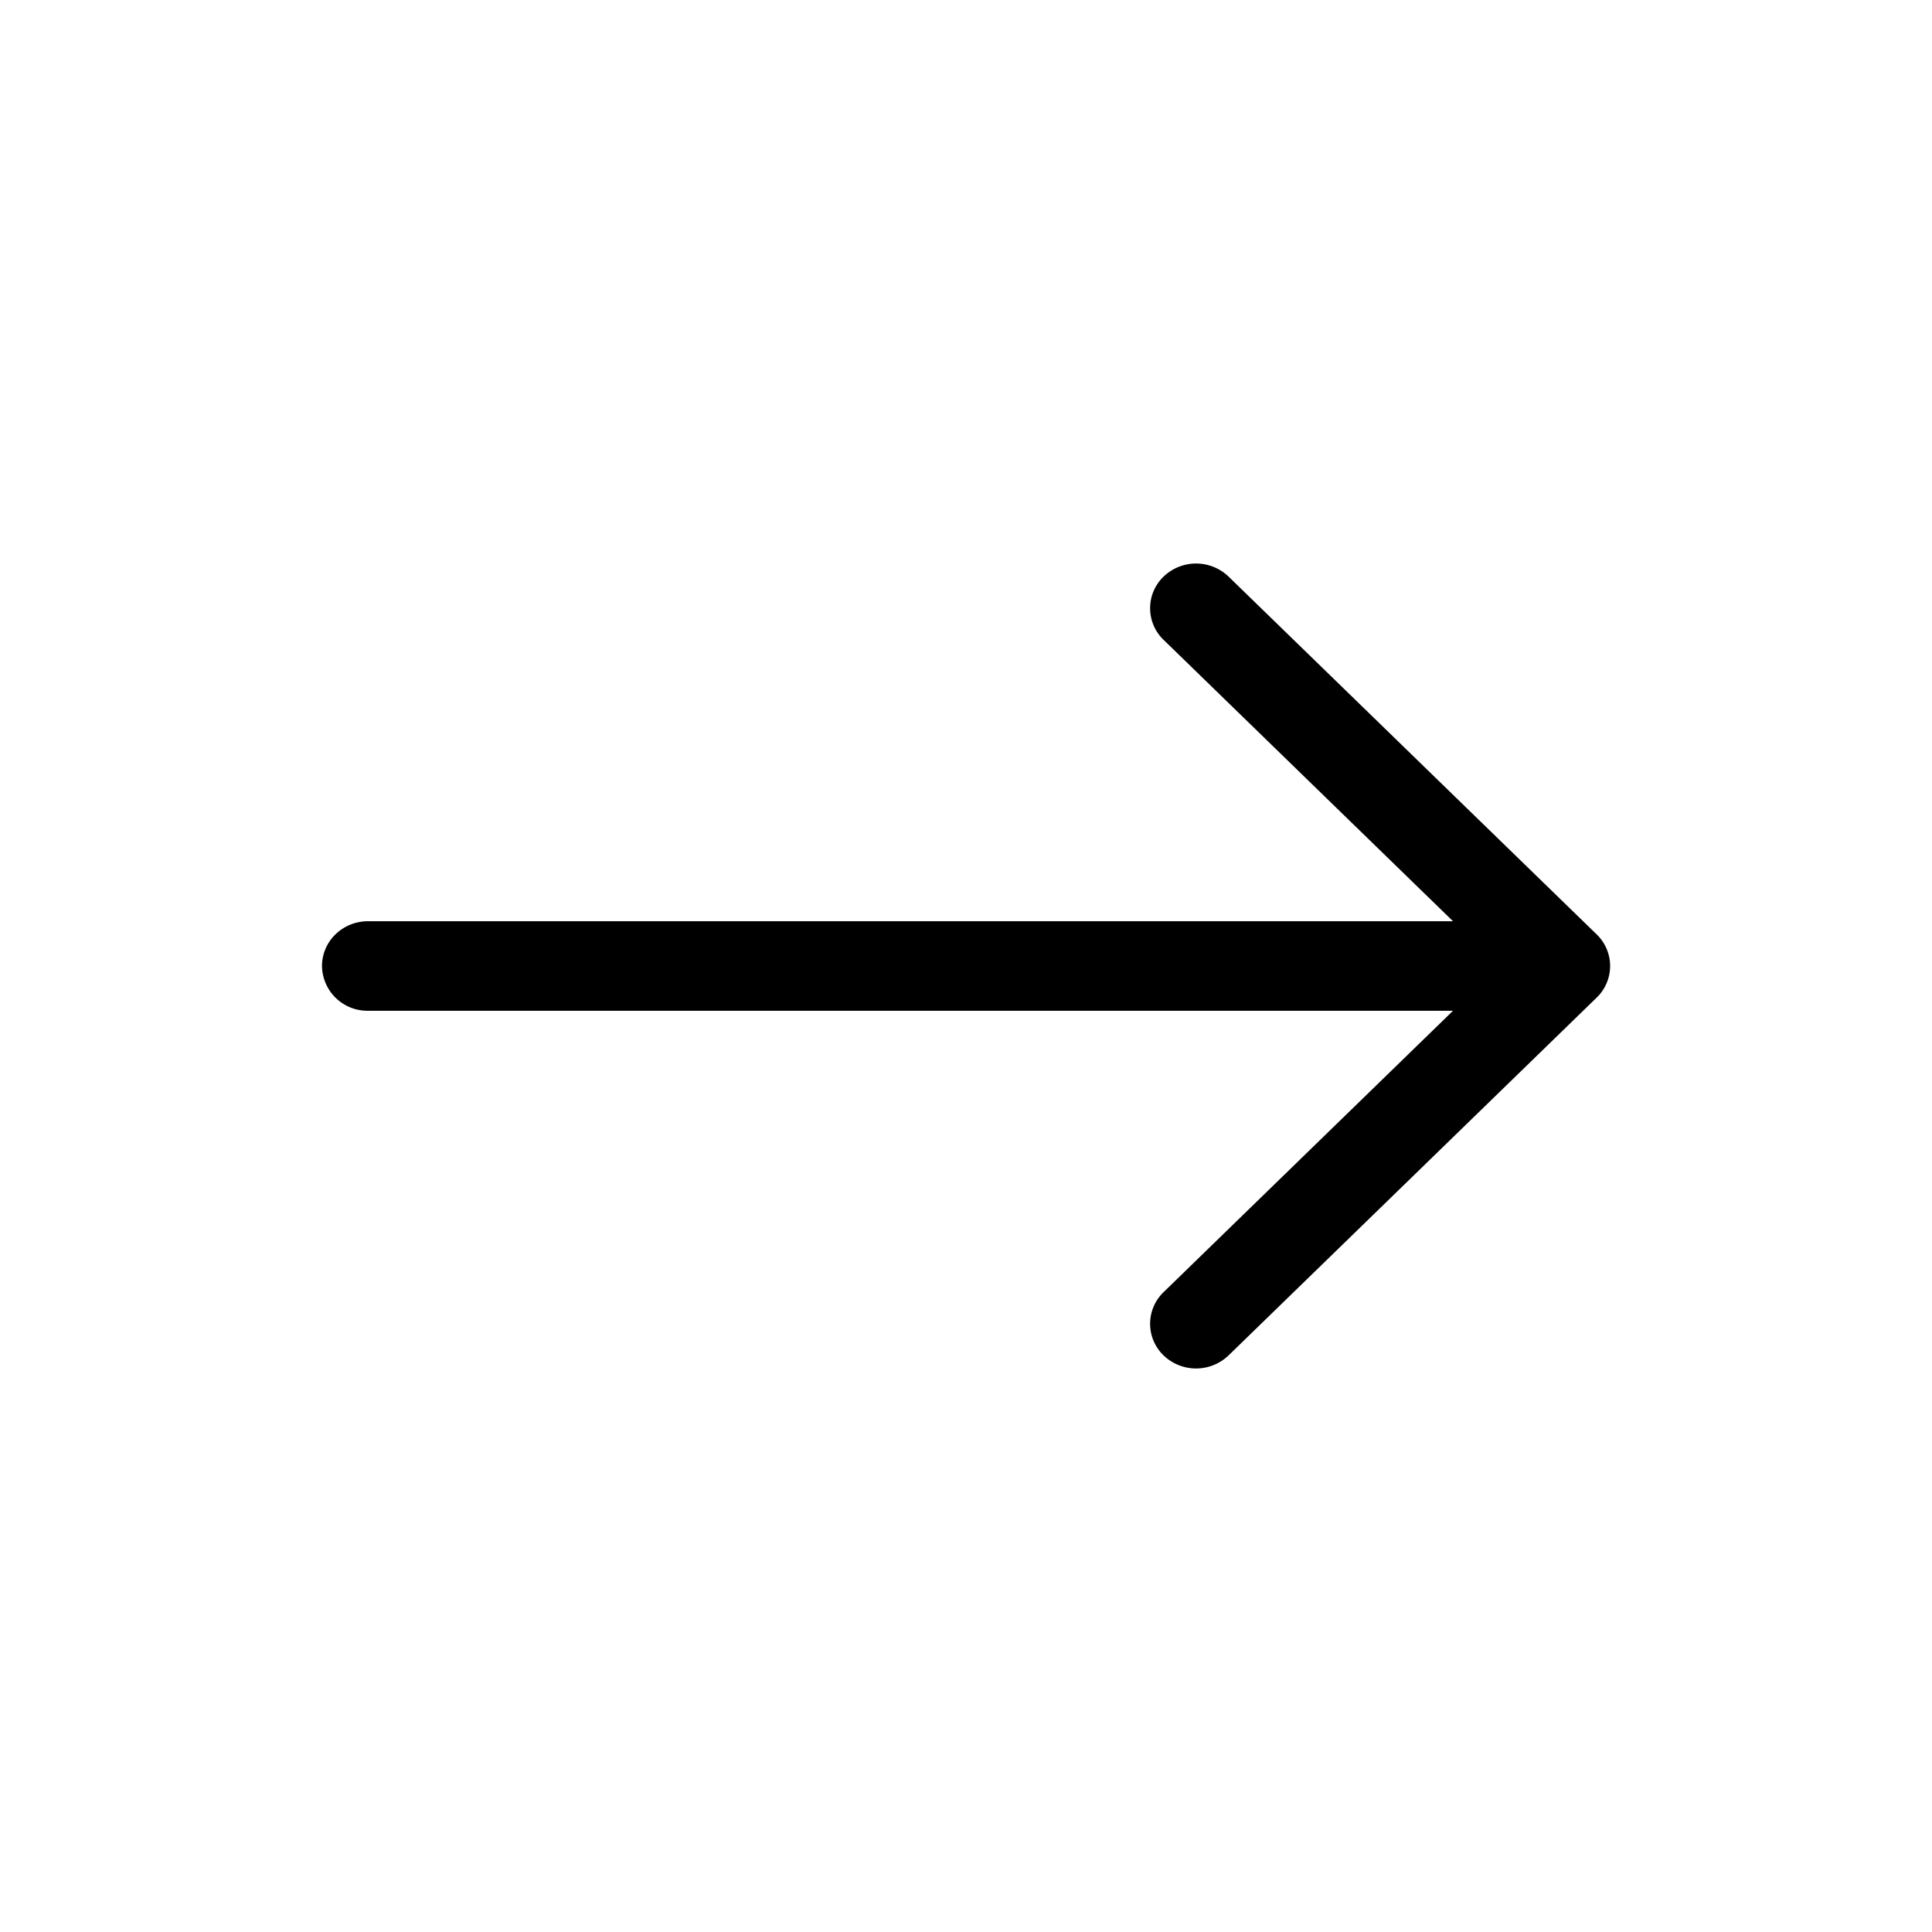 <svg xmlns="http://www.w3.org/2000/svg" width="24" height="24" fill="currentColor" viewBox="0 0 24 24"><path fill-rule="evenodd" d="M4 12c0-.307.256-.556.571-.556H18.05l-3.596-3.496a.545.545 0 0 1 0-.785.583.583 0 0 1 .808 0l4.572 4.444a.545.545 0 0 1 0 .786l-4.572 4.444a.583.583 0 0 1-.808 0 .545.545 0 0 1 0-.785l3.596-3.496H4.571A.564.564 0 0 1 4 12z" clip-rule="evenodd"/></svg>
